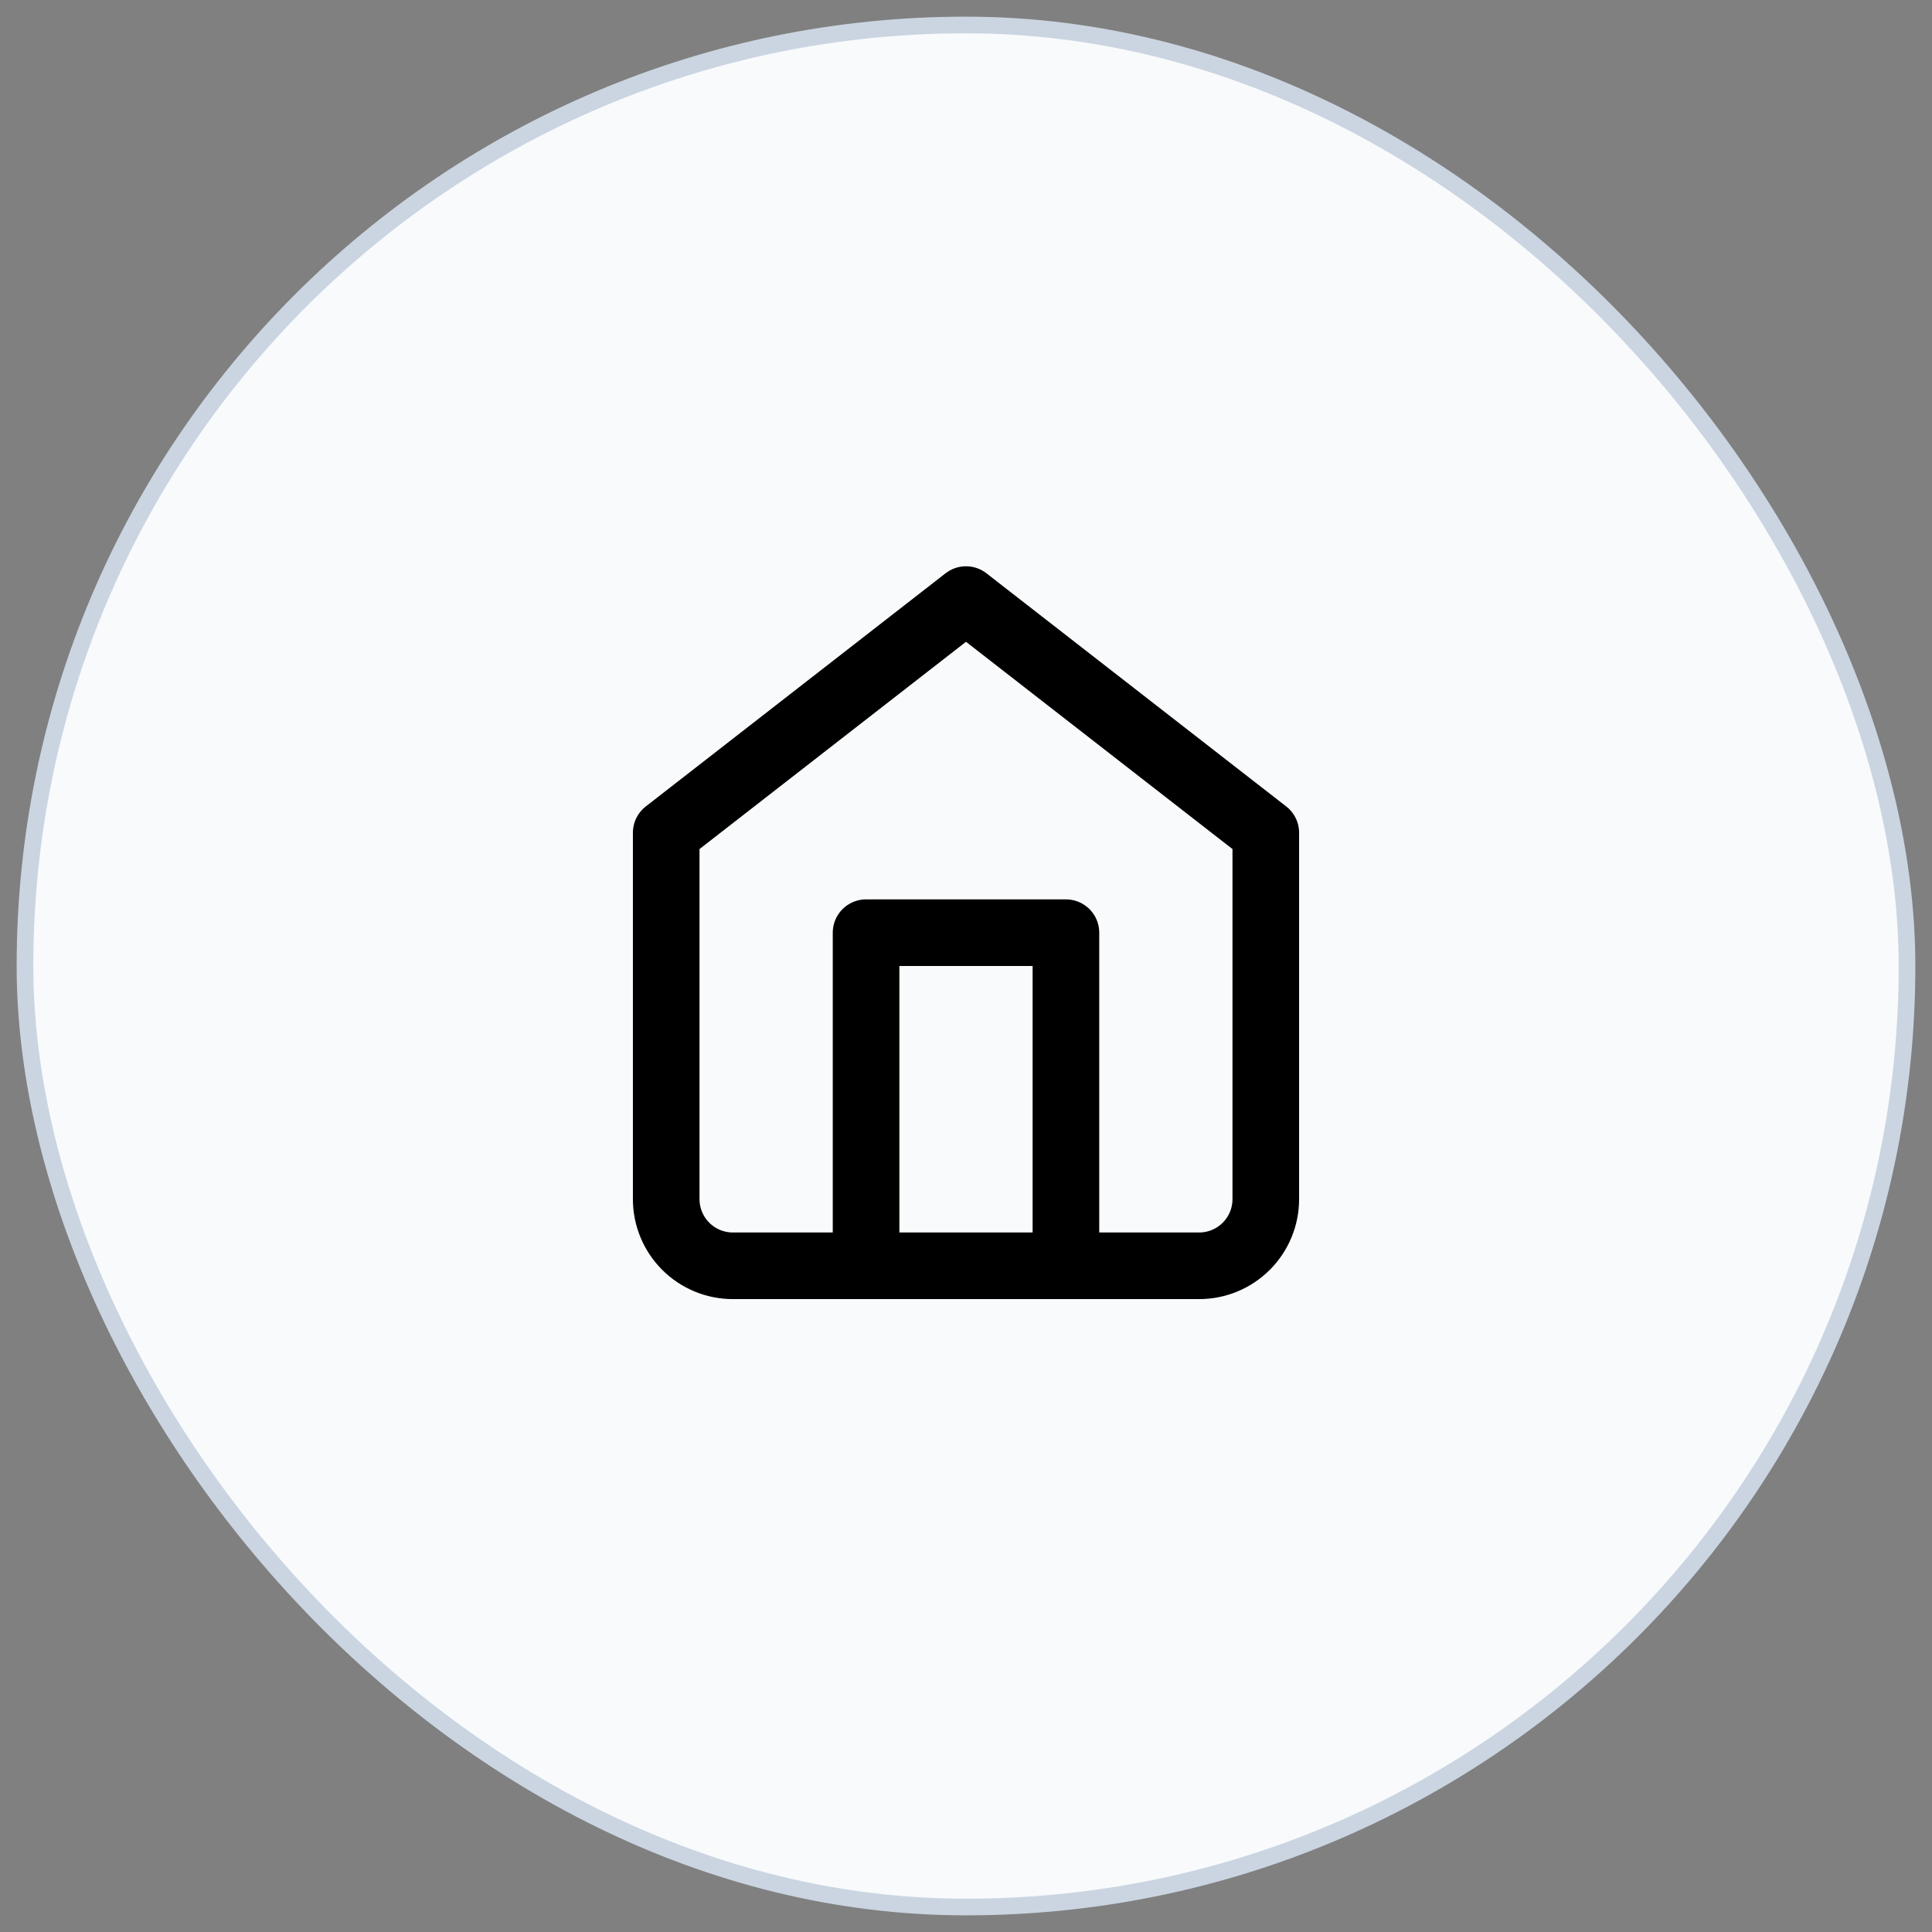 <svg width="58" height="58" viewBox="0 0 58 58" fill="none" xmlns="http://www.w3.org/2000/svg">
<rect x="0" y="0" width="58" height="58" fill="#808080" stroke="none"/>
<rect x="0.75" y="0.75" width="56.5" height="56.5" rx="28.25" fill="#F8FAFC"/>
<path d="M20 25L29 18L38 25V36C38 36.53 37.789 37.039 37.414 37.414C37.039 37.789 36.53 38 36 38H22C21.47 38 20.961 37.789 20.586 37.414C20.211 37.039 20 36.53 20 36V25Z" stroke="black" stroke-width="2" stroke-linecap="round" stroke-linejoin="round"/>
<path d="M26 38V28H32V38" stroke="black" stroke-width="2" stroke-linecap="round" stroke-linejoin="round"/>
<rect x="0.75" y="0.75" width="56.5" height="56.5" rx="28.25" stroke="#CBD5E1" stroke-width="0.5"/>
</svg>
